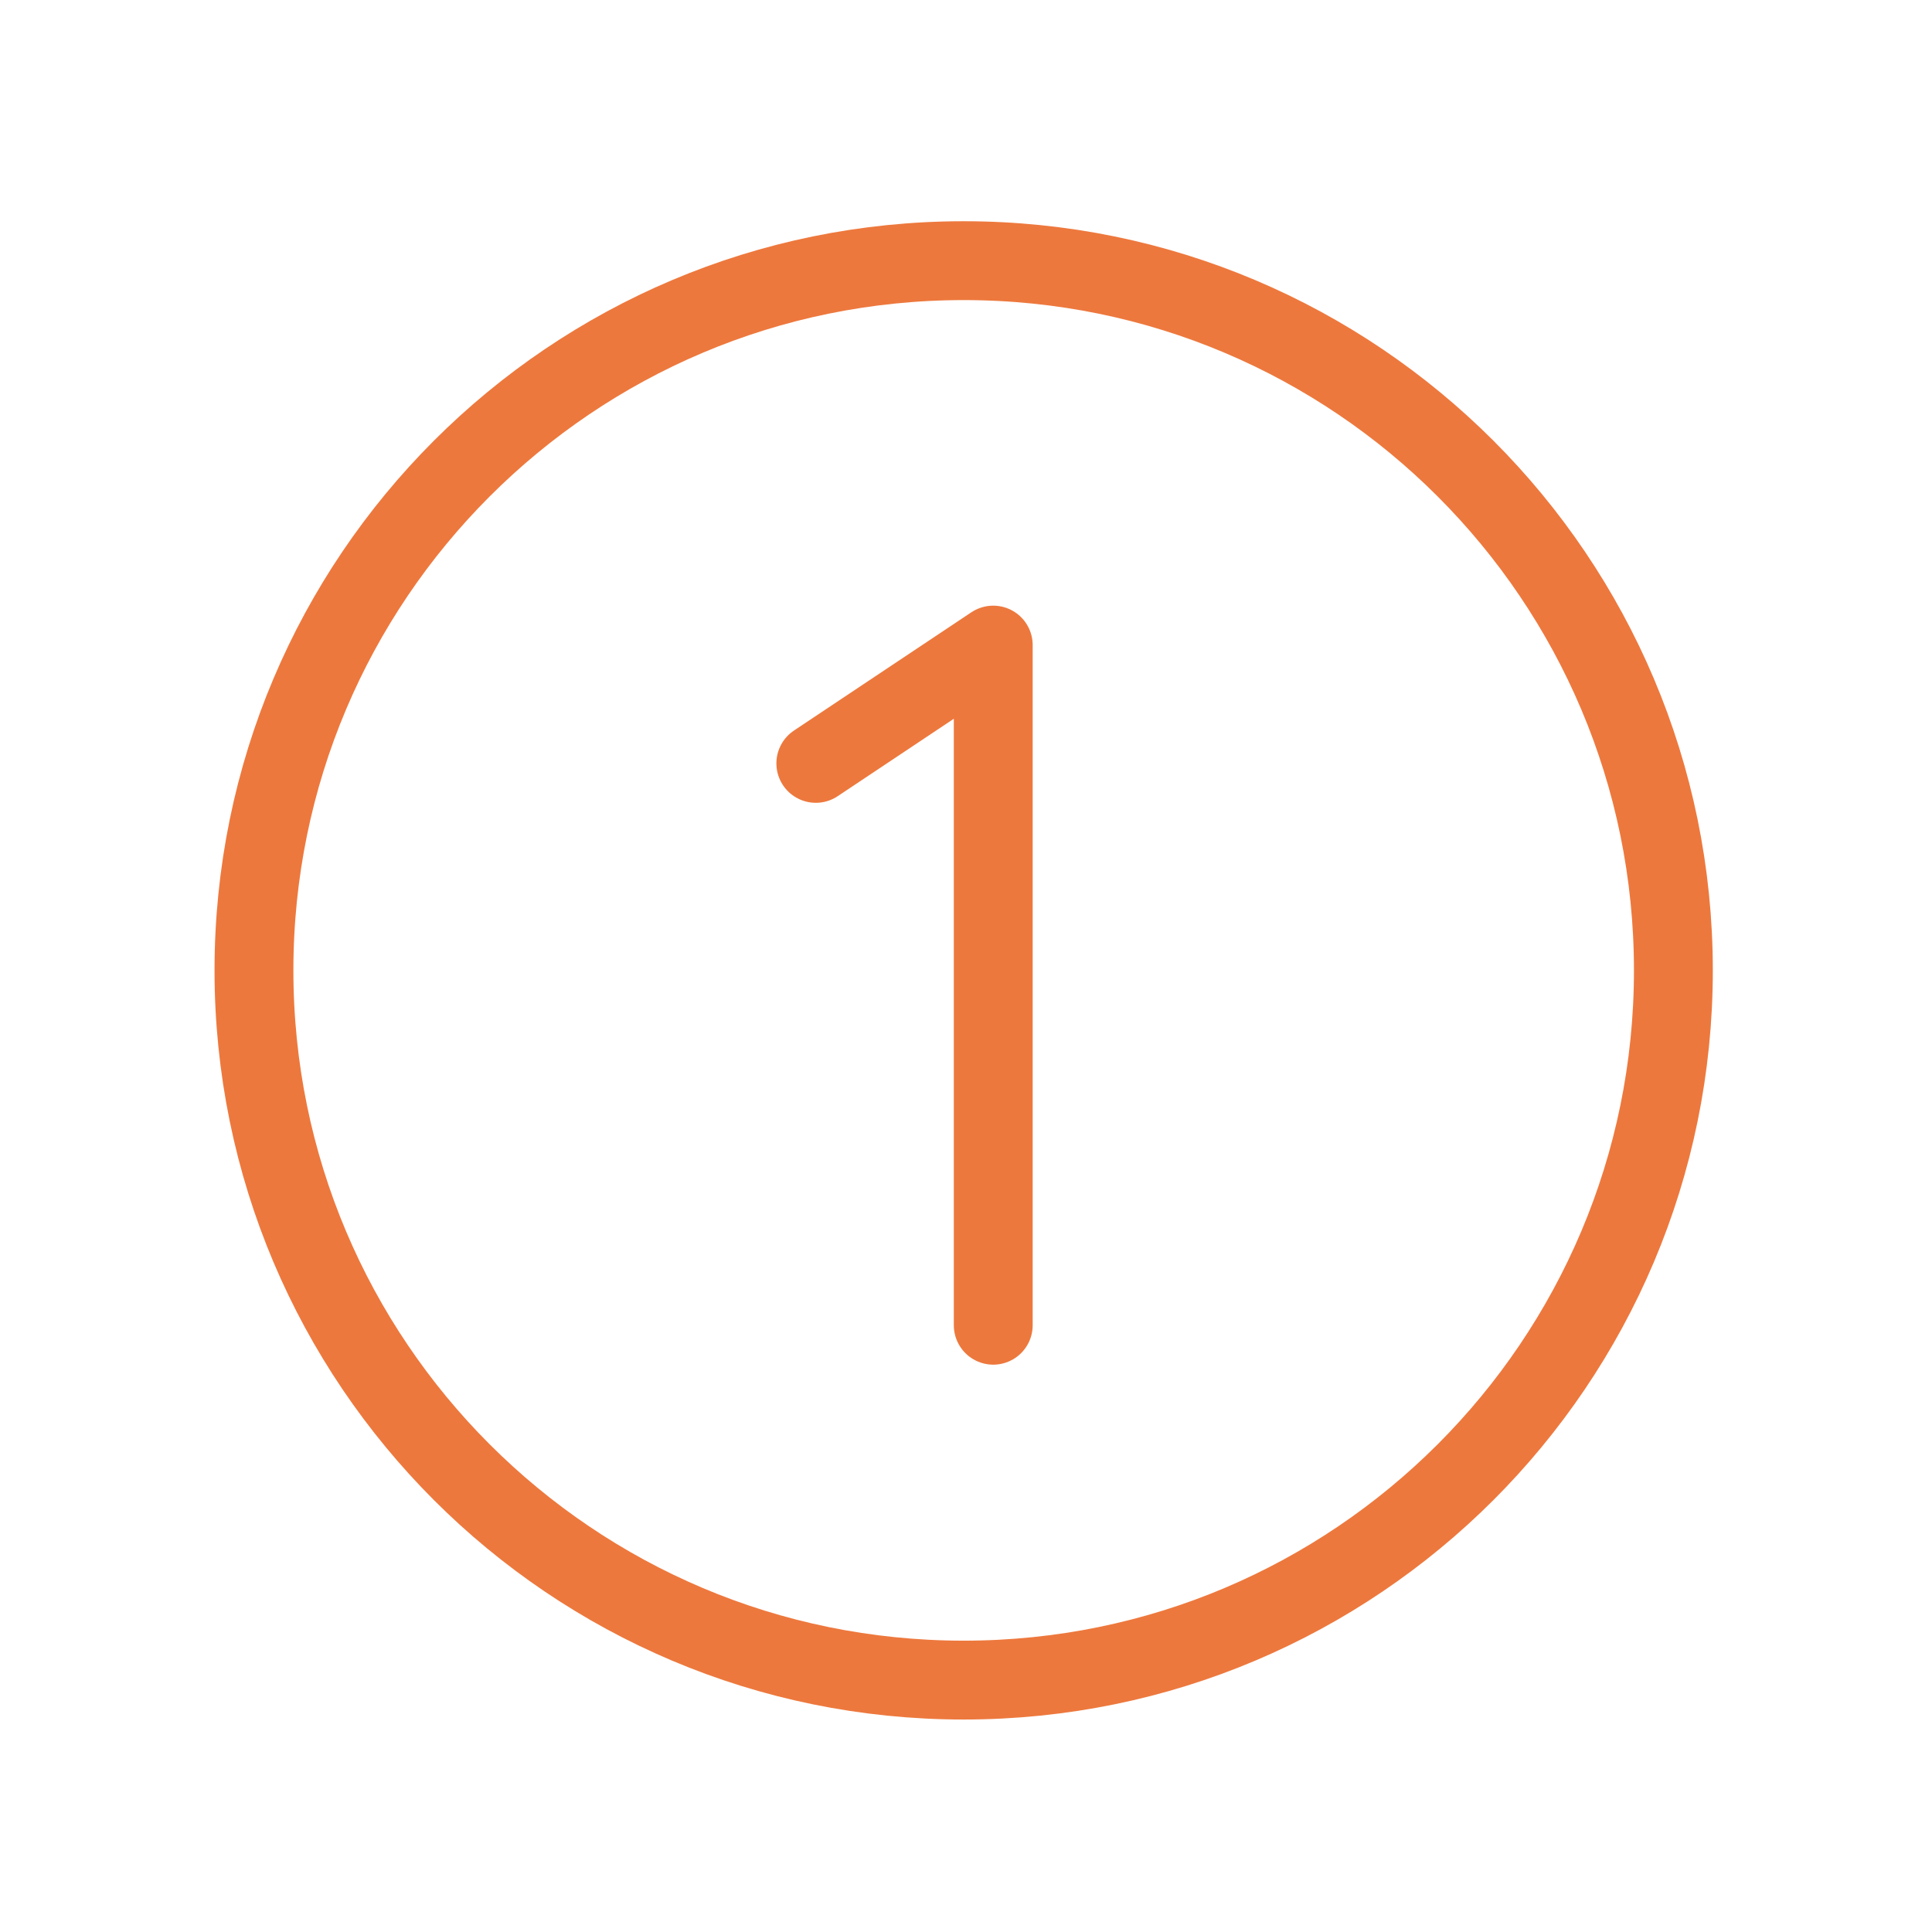 <svg width="49" height="49" viewBox="0 0 49 49" fill="none" xmlns="http://www.w3.org/2000/svg">
<path d="M24.441 42.611C34.382 42.611 42.441 34.553 42.441 24.611C42.441 14.67 34.382 6.611 24.441 6.611C14.499 6.611 6.441 14.67 6.441 24.611C6.441 34.553 14.499 42.611 24.441 42.611Z" stroke="#ED783D" stroke-width="2" stroke-miterlimit="10"/>
<path d="M20.691 19.361L25.191 16.361V33.611" stroke="#ED783D" stroke-width="2" stroke-linecap="round" stroke-linejoin="round"/>
</svg>
